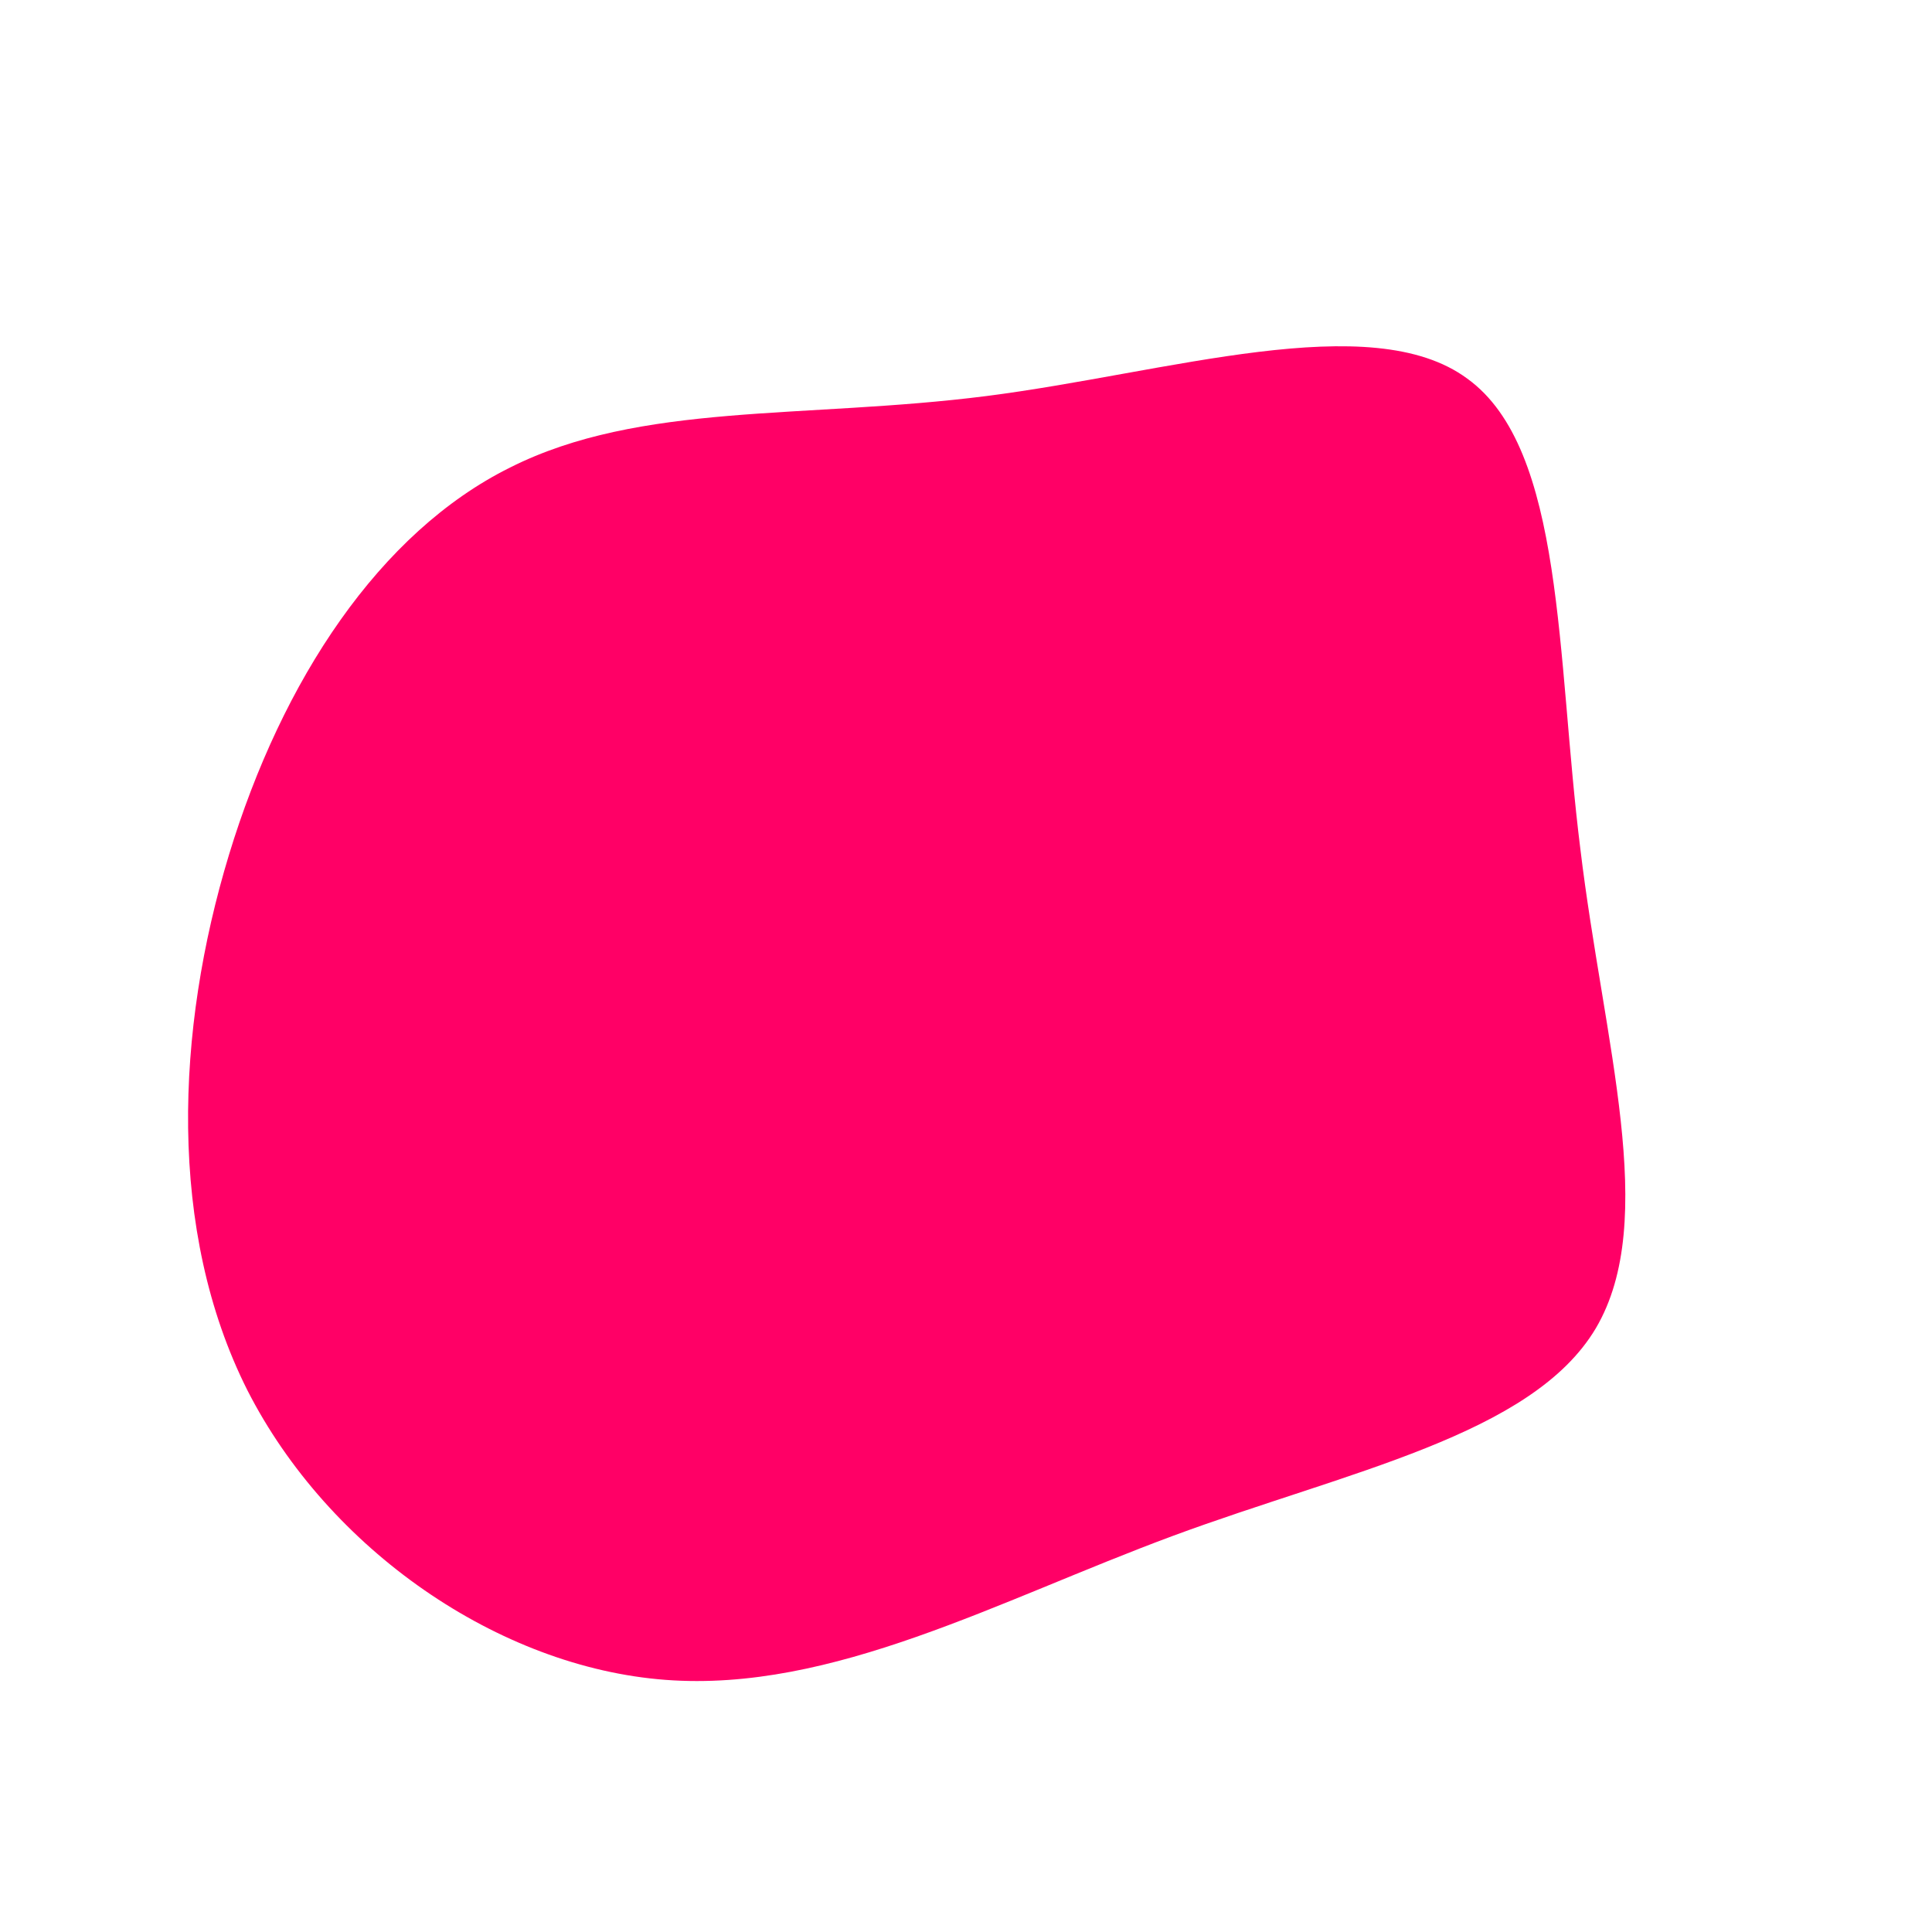 <?xml version="1.0" standalone="no"?>
<svg viewBox="0 0 200 200" xmlns="http://www.w3.org/2000/svg">
  <path fill="#FF0066" d="M51.9,-60.8C62,-53.5,61.1,-32,63.6,-12.1C66,7.9,71.8,26.3,65.2,37.5C58.6,48.6,39.5,52.3,21.4,59C3.3,65.7,-13.8,75.2,-31.1,73.9C-48.4,72.6,-66,60.4,-74.4,43.9C-82.7,27.4,-81.8,6.6,-76.3,-11.5C-70.8,-29.6,-60.7,-44.9,-47.2,-51.6C-33.7,-58.4,-16.8,-56.6,2.1,-59C20.9,-61.4,41.9,-68.2,51.9,-60.8Z" transform="translate(100 100)" />
</svg>
